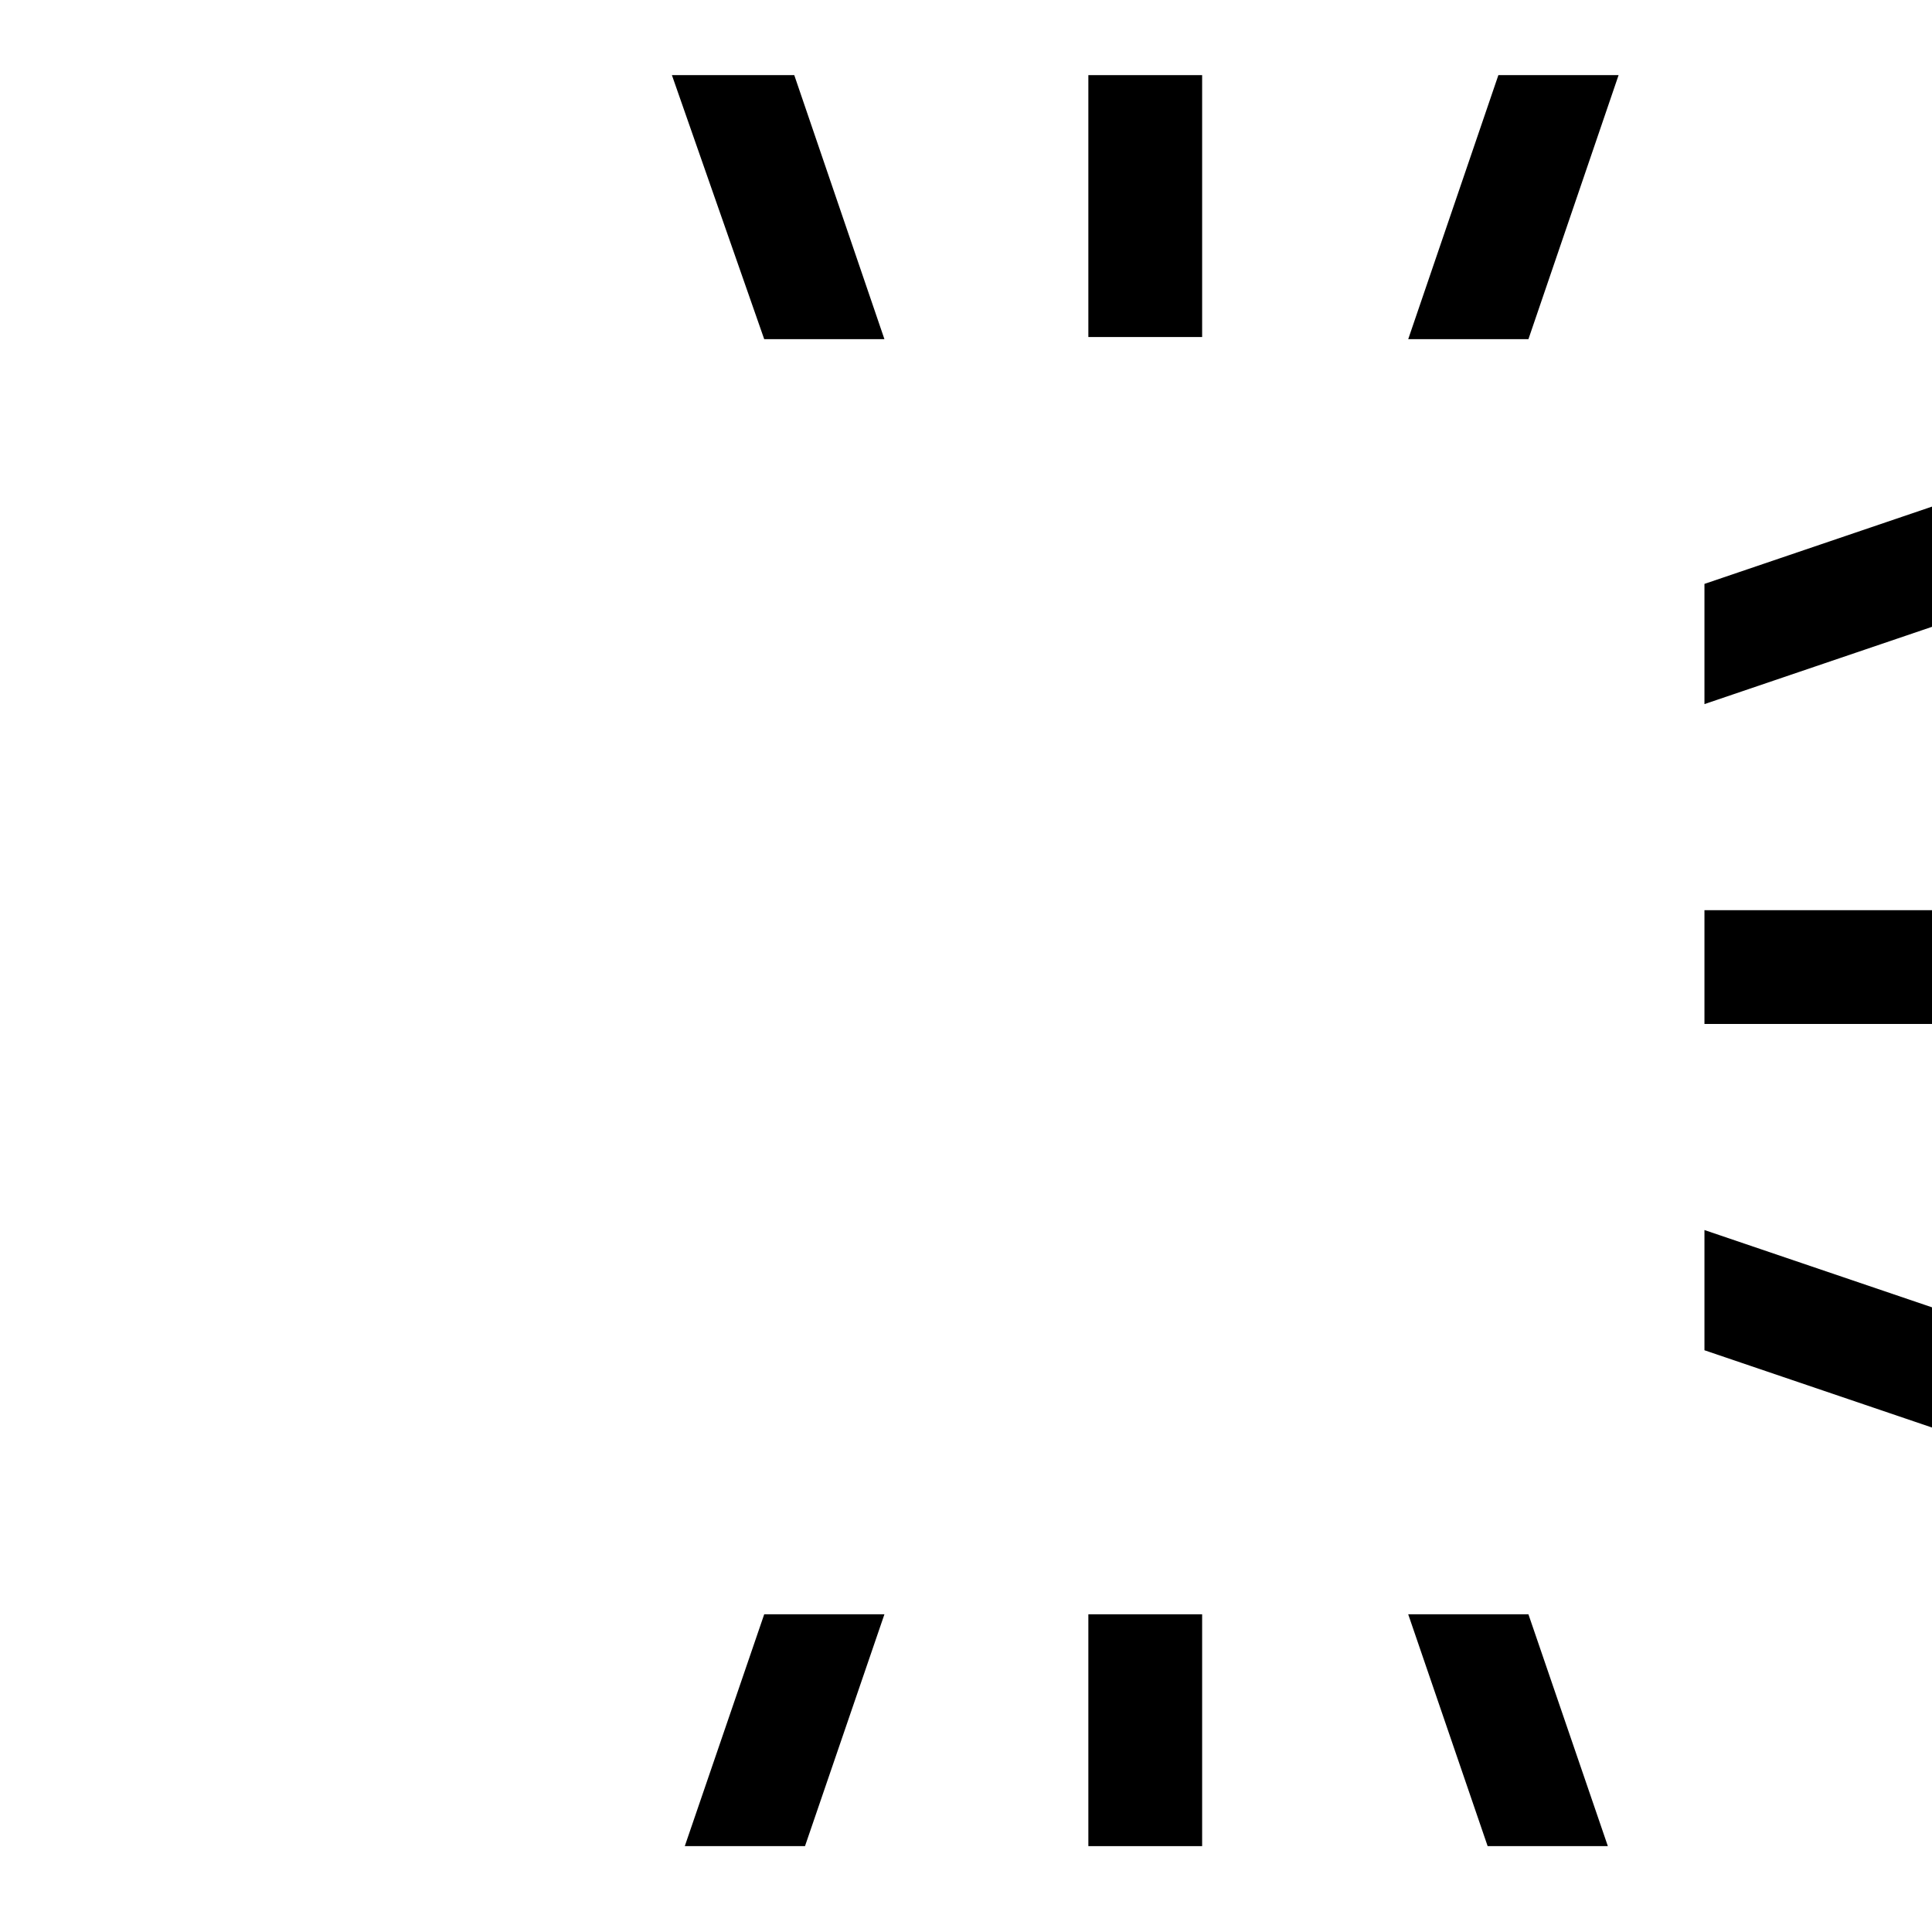 <svg id="action-planted-bomb" viewBox="0 0 90 90"> <path d="M35.6 15.8h5.6L37 3.5h-5.7z"/> <path d="M65.6 15.8h5.6l4.2-12.3h-5.6z"/> <path d="M50.7 3.5H56v12.2h-5.3z"/> <path d="M41.2 75.2h-5.6L31.9 86h5.6z"/> <path d="M71.2 75.2h-5.6L69.3 86h5.6z"/> <path d="M50.7 75.2H56V86h-5.3z"/> <path d="M79.4 57.3v5.6L90 66.5v-5.6z"/> <path d="M79.4 27.2v5.6L90 29.2v-5.6z"/> <path d="M79.4 42.4H90v5.3H79.4z"/> </svg>